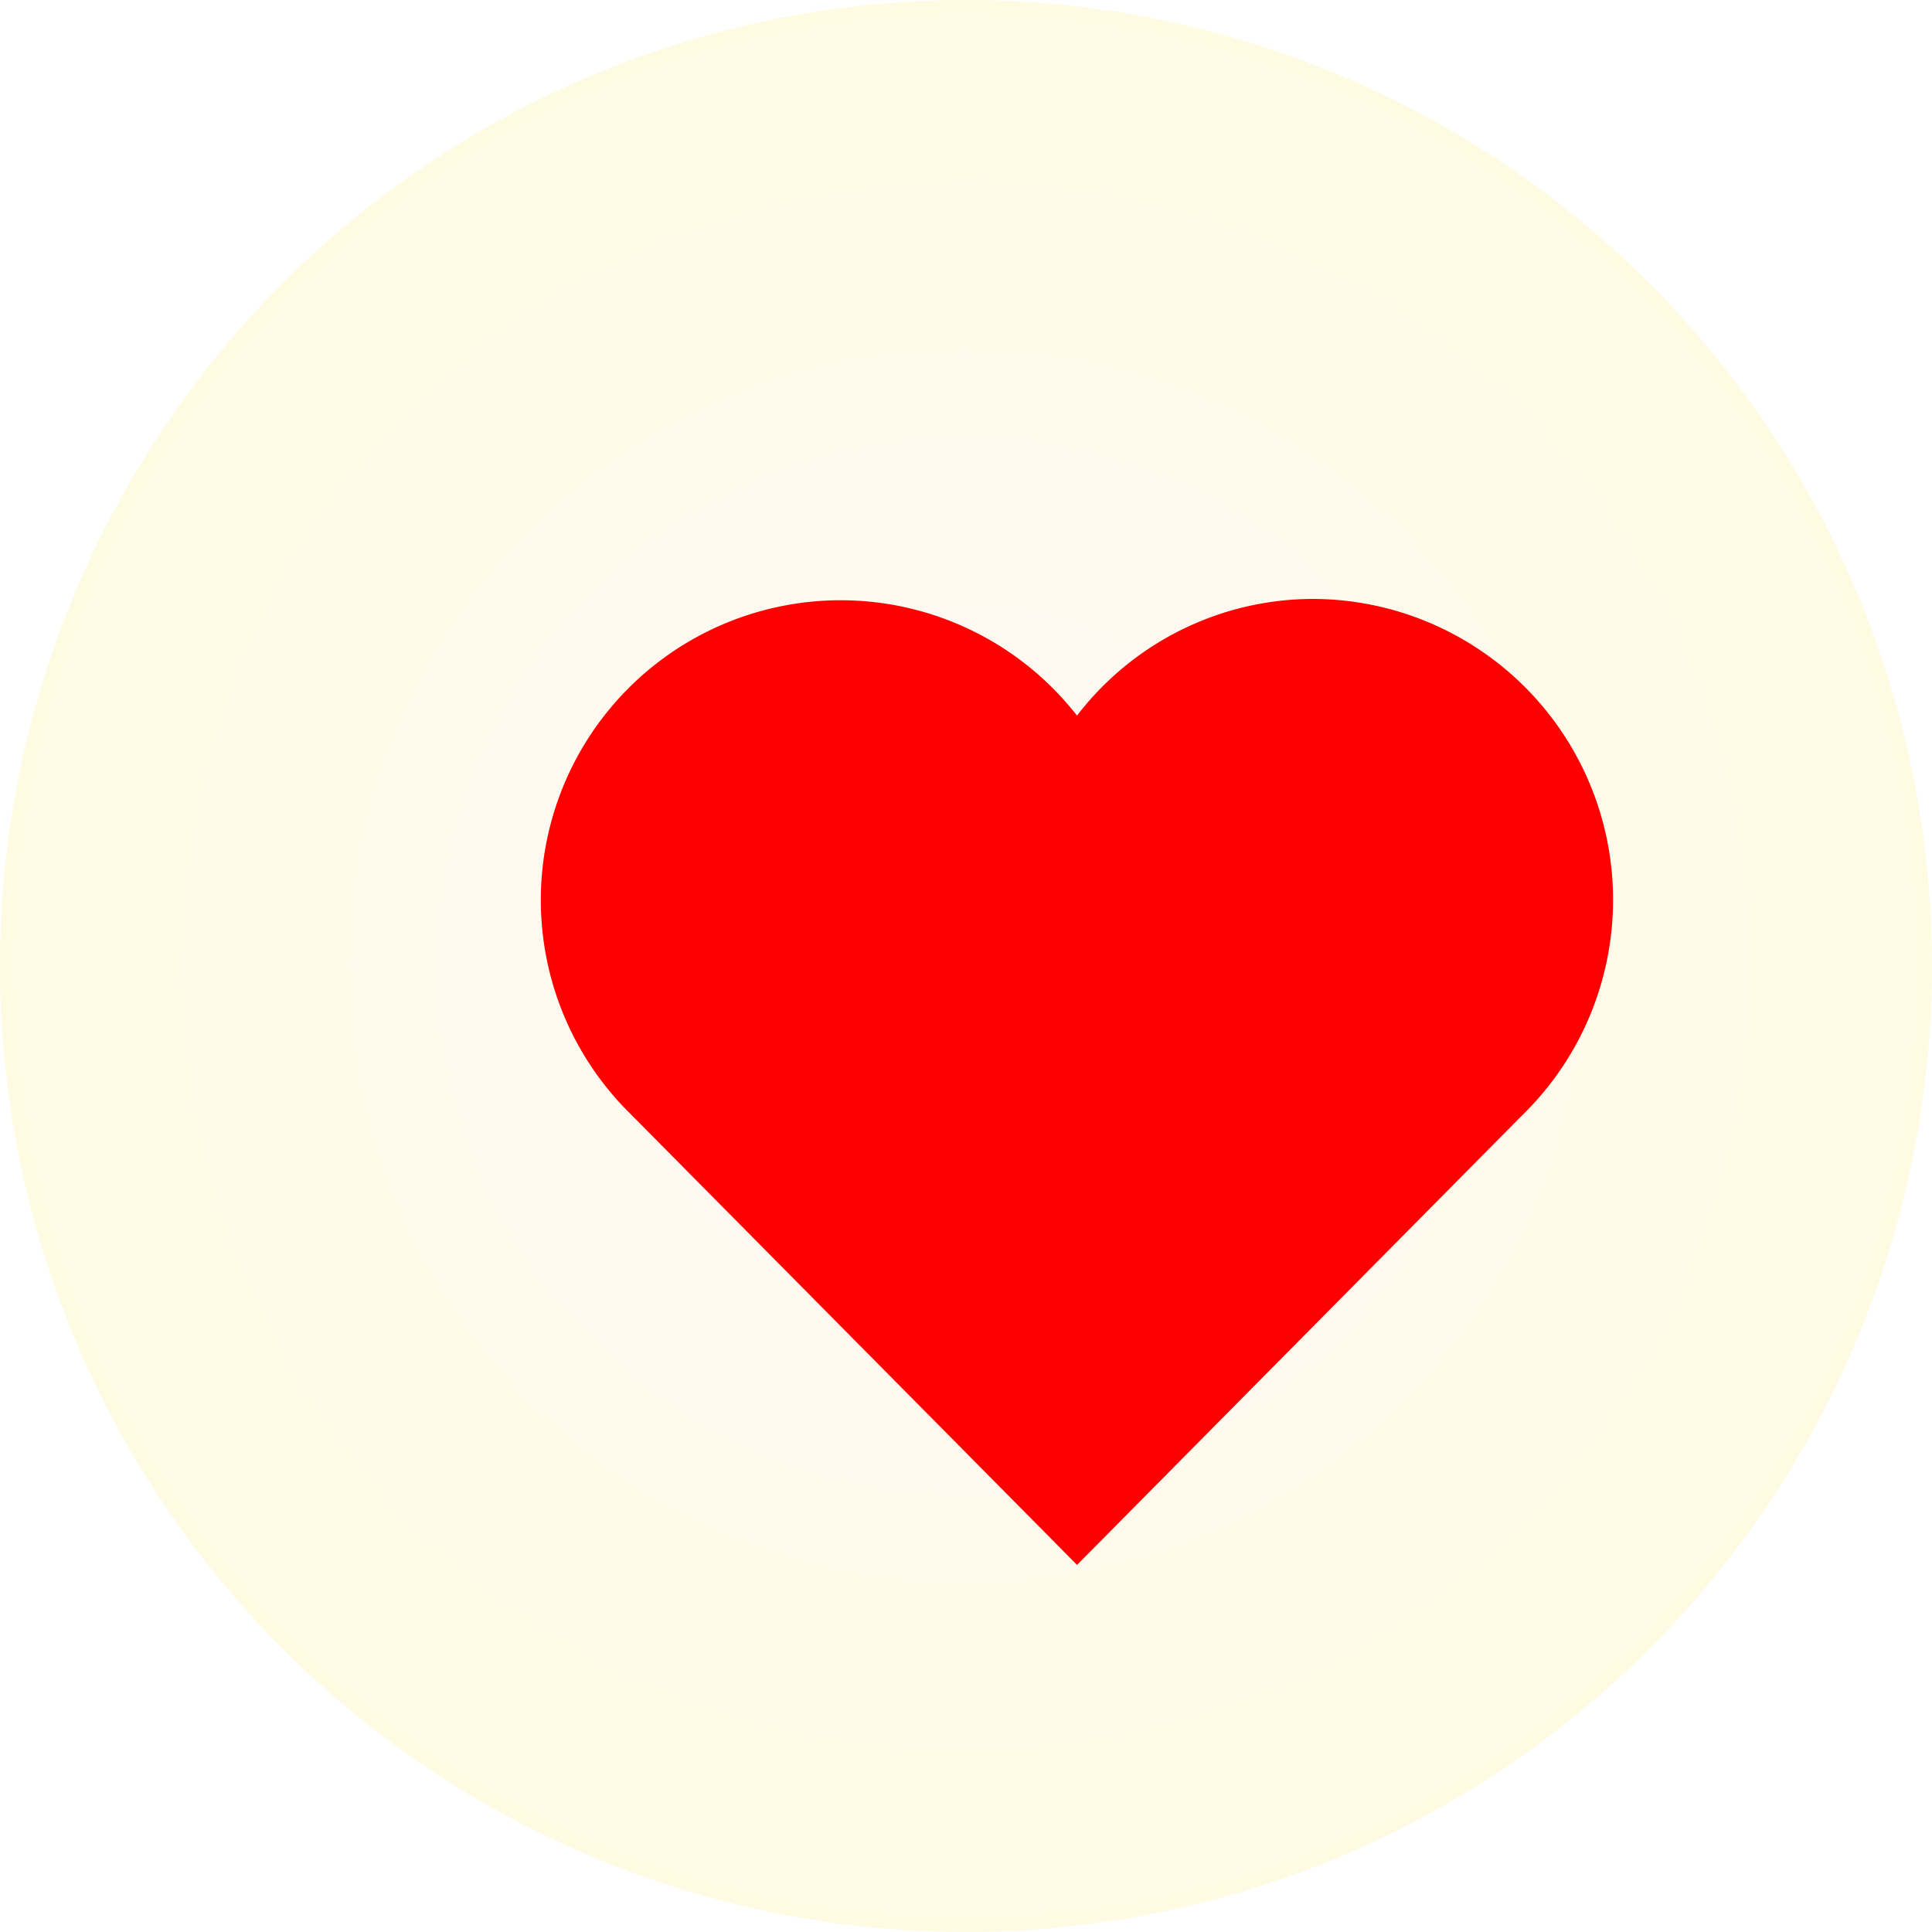 <svg xmlns="http://www.w3.org/2000/svg" xmlns:xlink="http://www.w3.org/1999/xlink" width="100" height="100" viewBox="0 0 100 100">
  <defs>
    <radialGradient id="radial-gradient" cx="0.5" cy="0.5" r="0.5" gradientUnits="objectBoundingBox">
      <stop offset="0" stop-color="#fff9f9"/>
      <stop offset="1" stop-color="#fffae2"/>
    </radialGradient>
    <filter id="heart" x="22" y="25" width="67.491" height="62" filterUnits="userSpaceOnUse">
      <feOffset dx="6" dy="6" input="SourceAlpha"/>
      <feGaussianBlur stdDeviation="2" result="blur"/>
      <feFlood flood-opacity="0.502"/>
      <feComposite operator="in" in2="blur"/>
      <feComposite in="SourceGraphic"/>
    </filter>
  </defs>
  <g id="Group_273" data-name="Group 273" transform="translate(-1320 334)">
    <circle id="Ellipse_7" data-name="Ellipse 7" cx="50" cy="50" r="50" transform="translate(1320 -334)" fill="url(#radial-gradient)"/>
    <g transform="matrix(1, 0, 0, 1, 1320, -334)" filter="url(#heart)">
      <path id="heart-2" data-name="heart" d="M104,83a15.43,15.43,0,0,0-12.254,6.04,15.519,15.519,0,1,0-23.425,20.3l21.85,22.066L91.746,133l1.575-1.59,21.431-21.647A15.575,15.575,0,0,0,104,83Z" transform="translate(-42 -58)" fill="red"/>
    </g>
  </g>
</svg>
